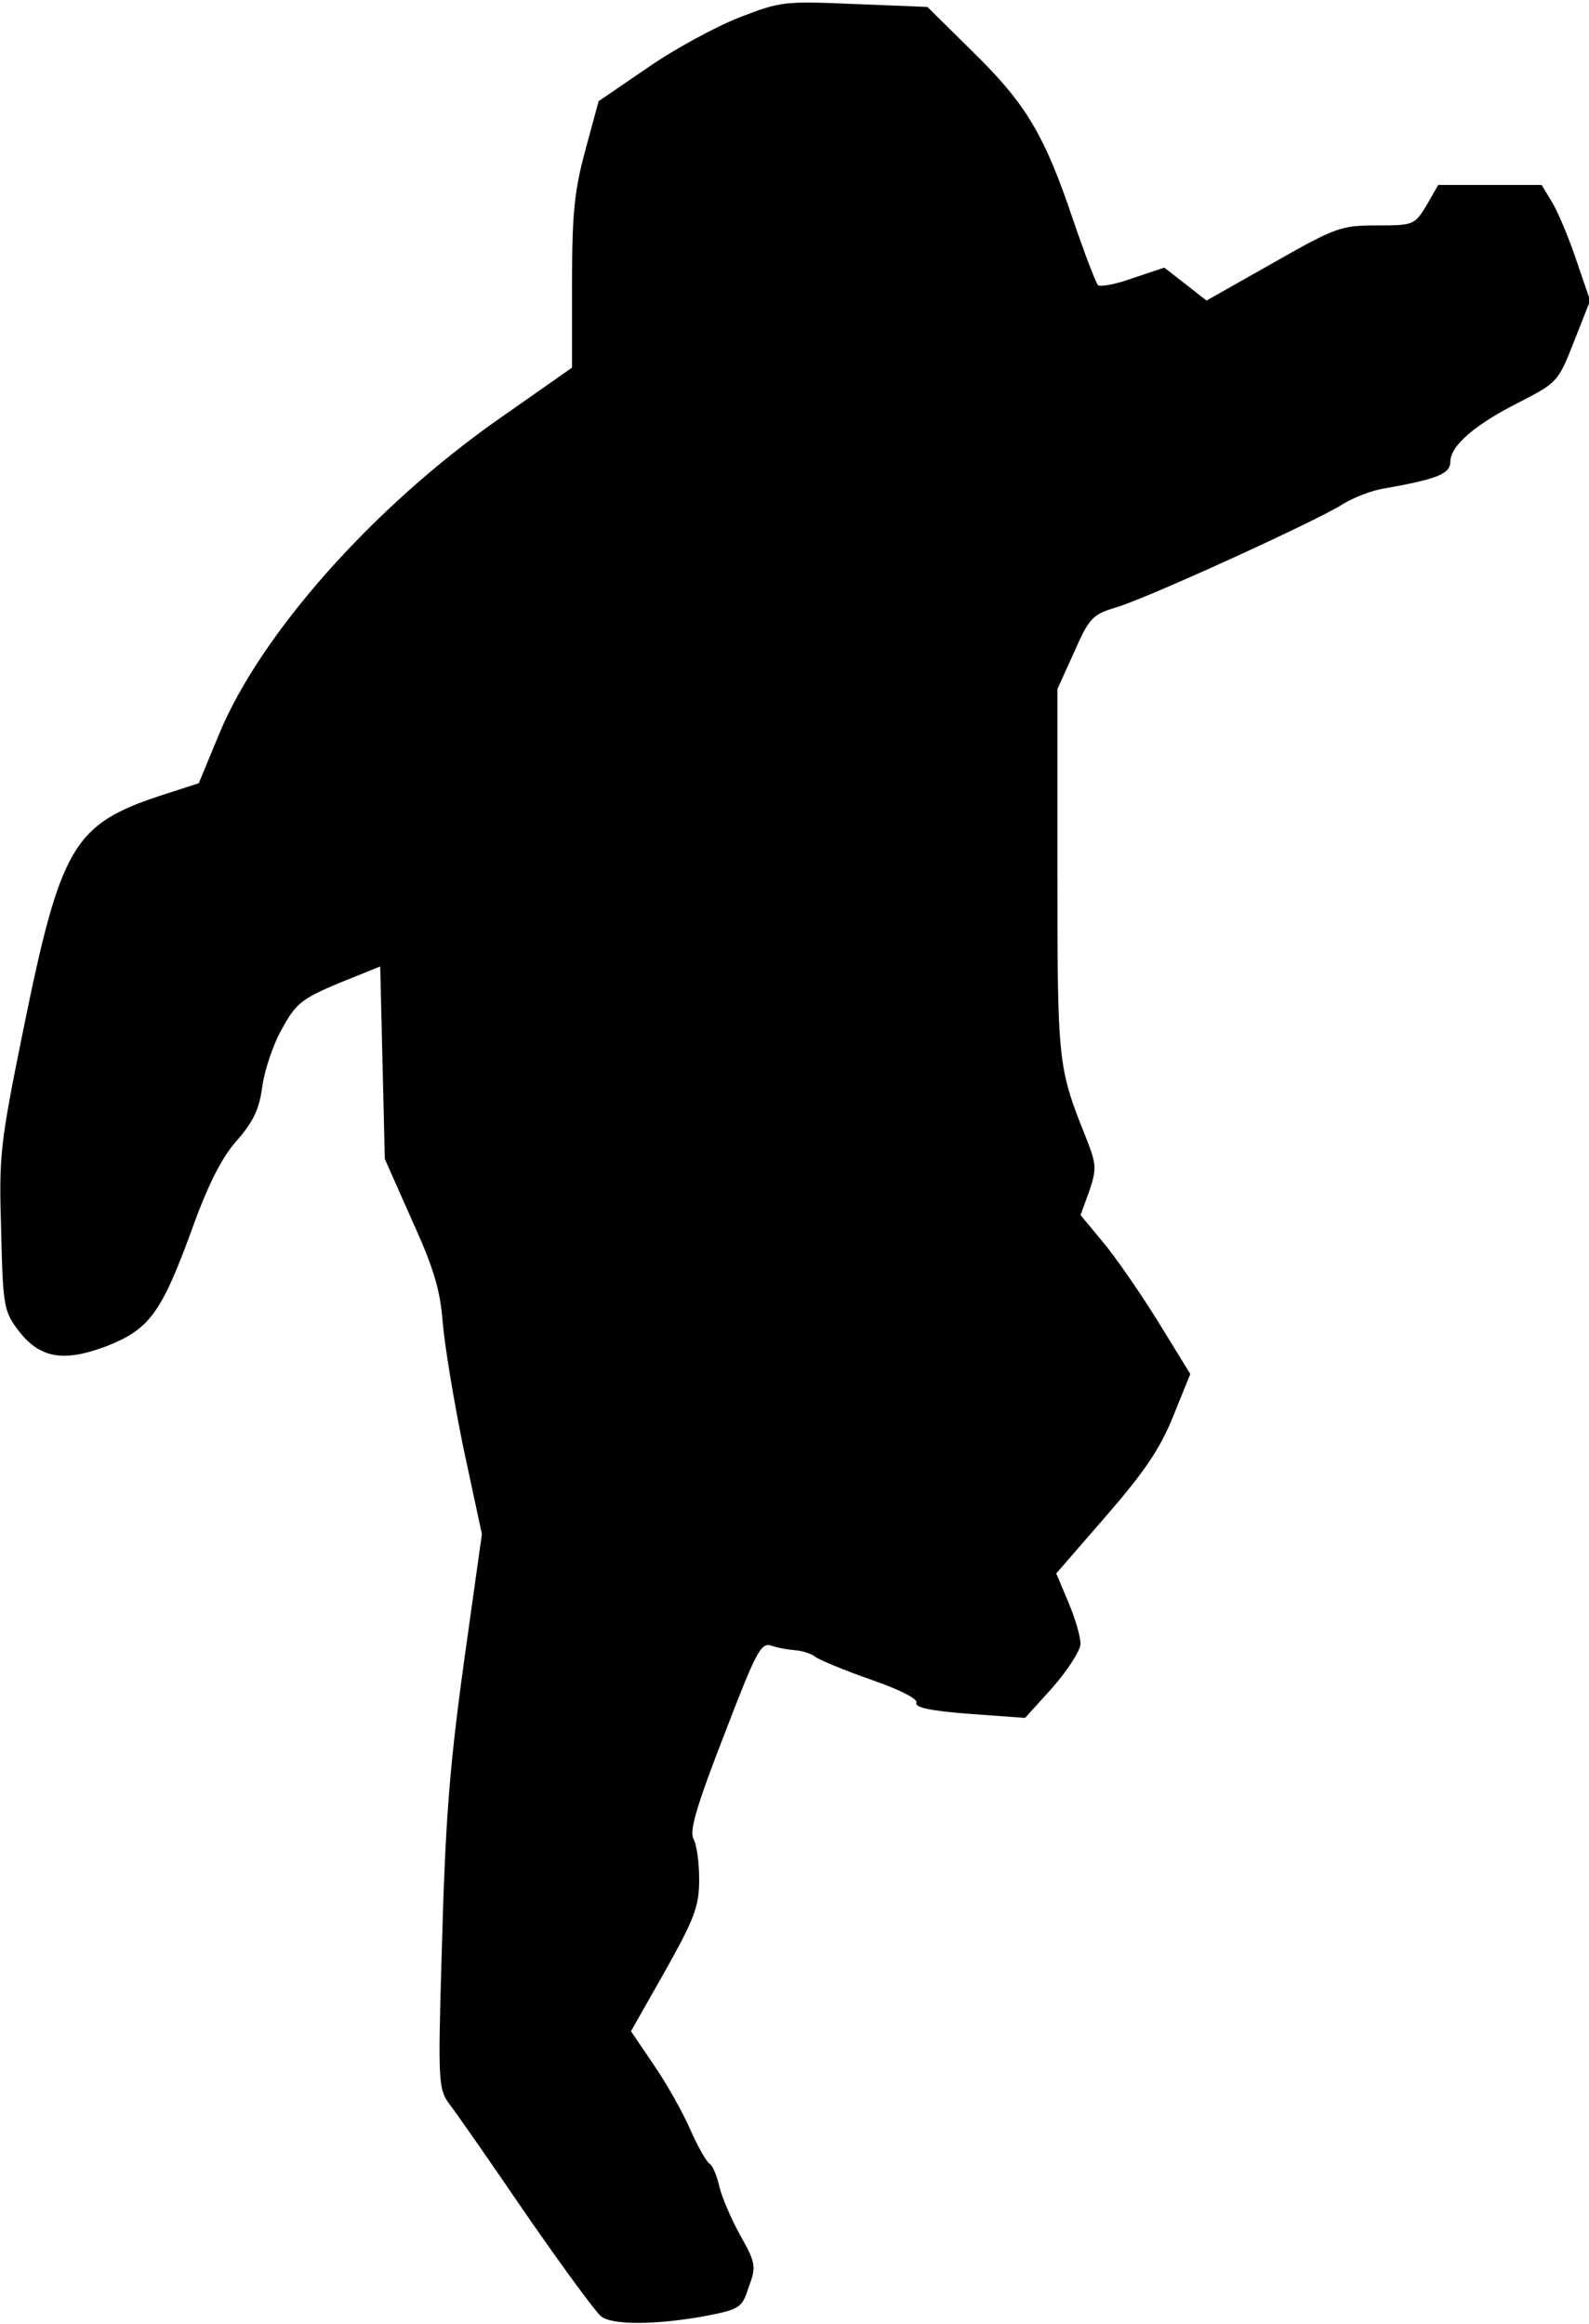 <?xml version="1.0" standalone="no"?>
<!DOCTYPE svg PUBLIC "-//W3C//DTD SVG 20010904//EN"
 "http://www.w3.org/TR/2001/REC-SVG-20010904/DTD/svg10.dtd">
<svg version="1.0" xmlns="http://www.w3.org/2000/svg"
 width="275pt" height="402pt" viewBox="0 0 275 402"
 preserveAspectRatio="xMidYMid meet">
<g transform="translate(0,402) scale(0.1,-0.1)"
fill="#000000" stroke="none">
<path fill="#000000" stroke="none" d="M1280 3990 c-41 -16 -113 -55 -159 -87
l-85 -58 -23 -85 c-19 -70 -23 -110 -23 -230 l0 -146 -127 -89 c-218 -153
-411 -371 -483 -543 l-36 -87 -65 -21 c-152 -50 -174 -87 -239 -407 -40 -197
-42 -216 -38 -346 3 -132 5 -140 30 -173 37 -48 78 -55 152 -27 74 29 95 57
147 199 29 81 53 128 79 157 29 33 39 55 44 94 4 28 19 73 34 99 24 44 34 52
98 79 l72 29 4 -167 4 -166 47 -106 c37 -81 49 -121 53 -175 3 -38 19 -136 36
-219 l32 -149 -24 -171 c-33 -232 -39 -314 -46 -569 -6 -206 -5 -220 13 -245
11 -14 71 -100 133 -191 63 -91 121 -170 130 -177 19 -16 96 -15 179 0 62 12
65 14 77 51 13 35 12 41 -15 89 -16 29 -32 67 -36 84 -4 18 -11 35 -16 39 -6
3 -21 30 -34 59 -13 30 -41 80 -63 112 l-40 59 59 104 c51 91 59 112 59 158 0
29 -4 61 -10 71 -7 14 6 58 53 179 56 146 64 161 82 155 11 -4 30 -7 42 -8 12
-1 28 -6 35 -12 7 -5 50 -23 96 -39 49 -17 81 -33 78 -40 -3 -8 26 -14 92 -19
l96 -7 48 53 c26 30 48 64 48 75 0 12 -9 44 -21 72 l-21 50 86 99 c65 75 93
115 116 172 l30 74 -56 91 c-31 50 -74 112 -95 137 l-39 47 15 41 c13 39 13
46 -6 94 -48 120 -49 127 -49 459 l0 316 29 64 c26 59 32 65 72 77 52 15 339
146 390 177 20 13 54 26 75 29 90 16 114 25 114 46 0 28 43 65 121 104 64 33
66 35 93 104 l28 71 -23 67 c-12 37 -31 82 -41 100 l-20 33 -89 0 -90 0 -20
-35 c-21 -34 -22 -35 -86 -35 -62 0 -71 -3 -180 -65 l-115 -65 -37 29 -36 28
-54 -18 c-30 -11 -58 -16 -61 -12 -4 5 -24 57 -44 116 -49 145 -81 198 -173
288 l-78 77 -125 5 c-121 5 -128 5 -200 -23z"/>
</g>
</svg>
